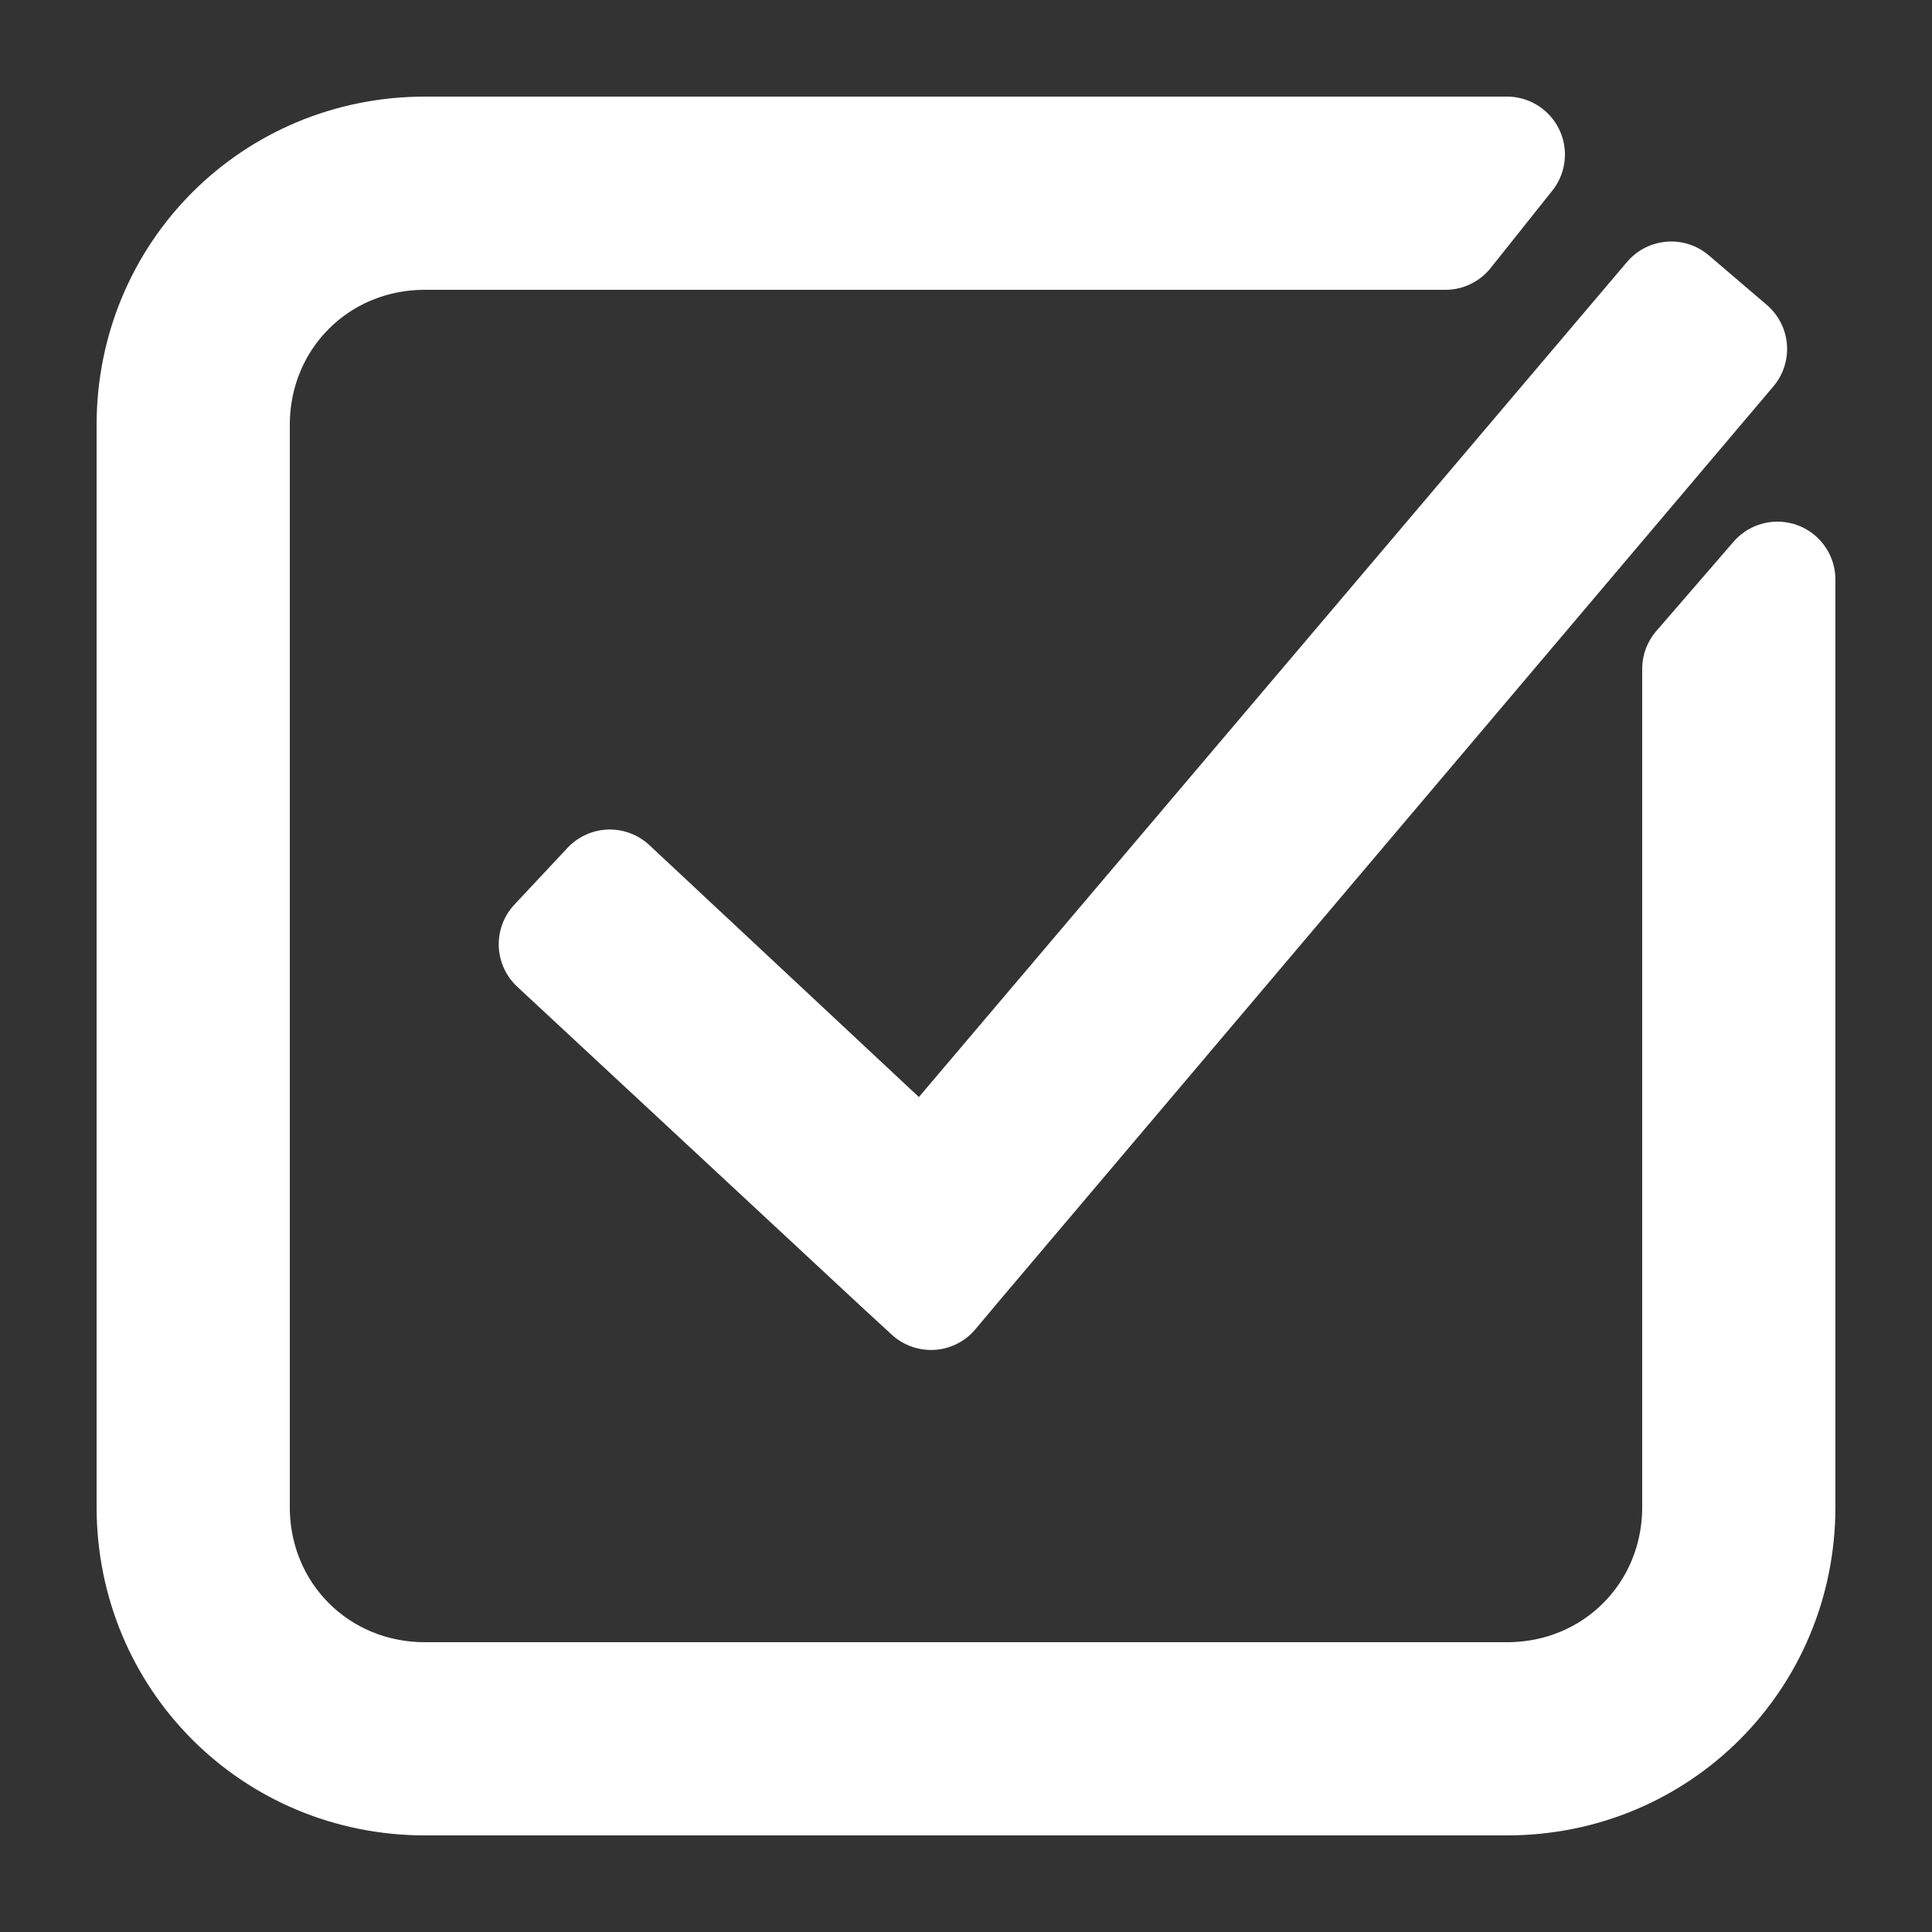 <svg xmlns="http://www.w3.org/2000/svg" xmlns:xlink="http://www.w3.org/1999/xlink" viewBox="0,0,256,256" width="50px" height="50px" fill-rule="nonzero"><rect x="0" y="0" width="256" height="256" fill="#333333" stroke="none"/><g fill="none" fill-rule="nonzero" stroke="none" stroke-width="none" stroke-linecap="butt" stroke-linejoin="none" stroke-miterlimit="10" stroke-dasharray="" stroke-dashoffset="0" font-family="none" font-weight="none" font-size="none" text-anchor="none" style="mix-blend-mode: normal"><path transform="scale(5.12,5.12)" d="M39,4l-1.594,2h-26.406c-2.801,0 -5,2.199 -5,5v28c0,2.801 2.199,5 5,5h28c2.801,0 5,-2.199 5,-5v-21.688l2,-2.312v24c0,3.898 -3.102,7 -7,7h-28c-3.898,0 -7,-3.102 -7,-7v-28c0,-3.898 3.102,-7 7,-7zM44.75,9.031l-20,23.625l-0.656,0.781l-0.781,-0.719l-8.906,-8.281l1.375,-1.469l8.125,7.594l19.344,-22.812z" id="strokeMainSVG" fill="#ffffff" stroke="#ffffff" stroke-width="3" stroke-linejoin="round"></path><g transform="scale(5.12,5.12)" fill-opacity="0.988" fill="#ffffff" stroke="none" stroke-width="1" stroke-linejoin="miter"><path d="M11,4c-3.898,0 -7,3.102 -7,7v28c0,3.898 3.102,7 7,7h28c3.898,0 7,-3.102 7,-7v-24l-2,2.312v21.688c0,2.801 -2.199,5 -5,5h-28c-2.801,0 -5,-2.199 -5,-5v-28c0,-2.801 2.199,-5 5,-5h26.406l1.594,-2zM43.25,7.75l-19.344,22.812l-8.125,-7.594l-1.375,1.469l8.906,8.281l0.781,0.719l0.656,-0.781l20,-23.625z"></path></g></g></svg>
